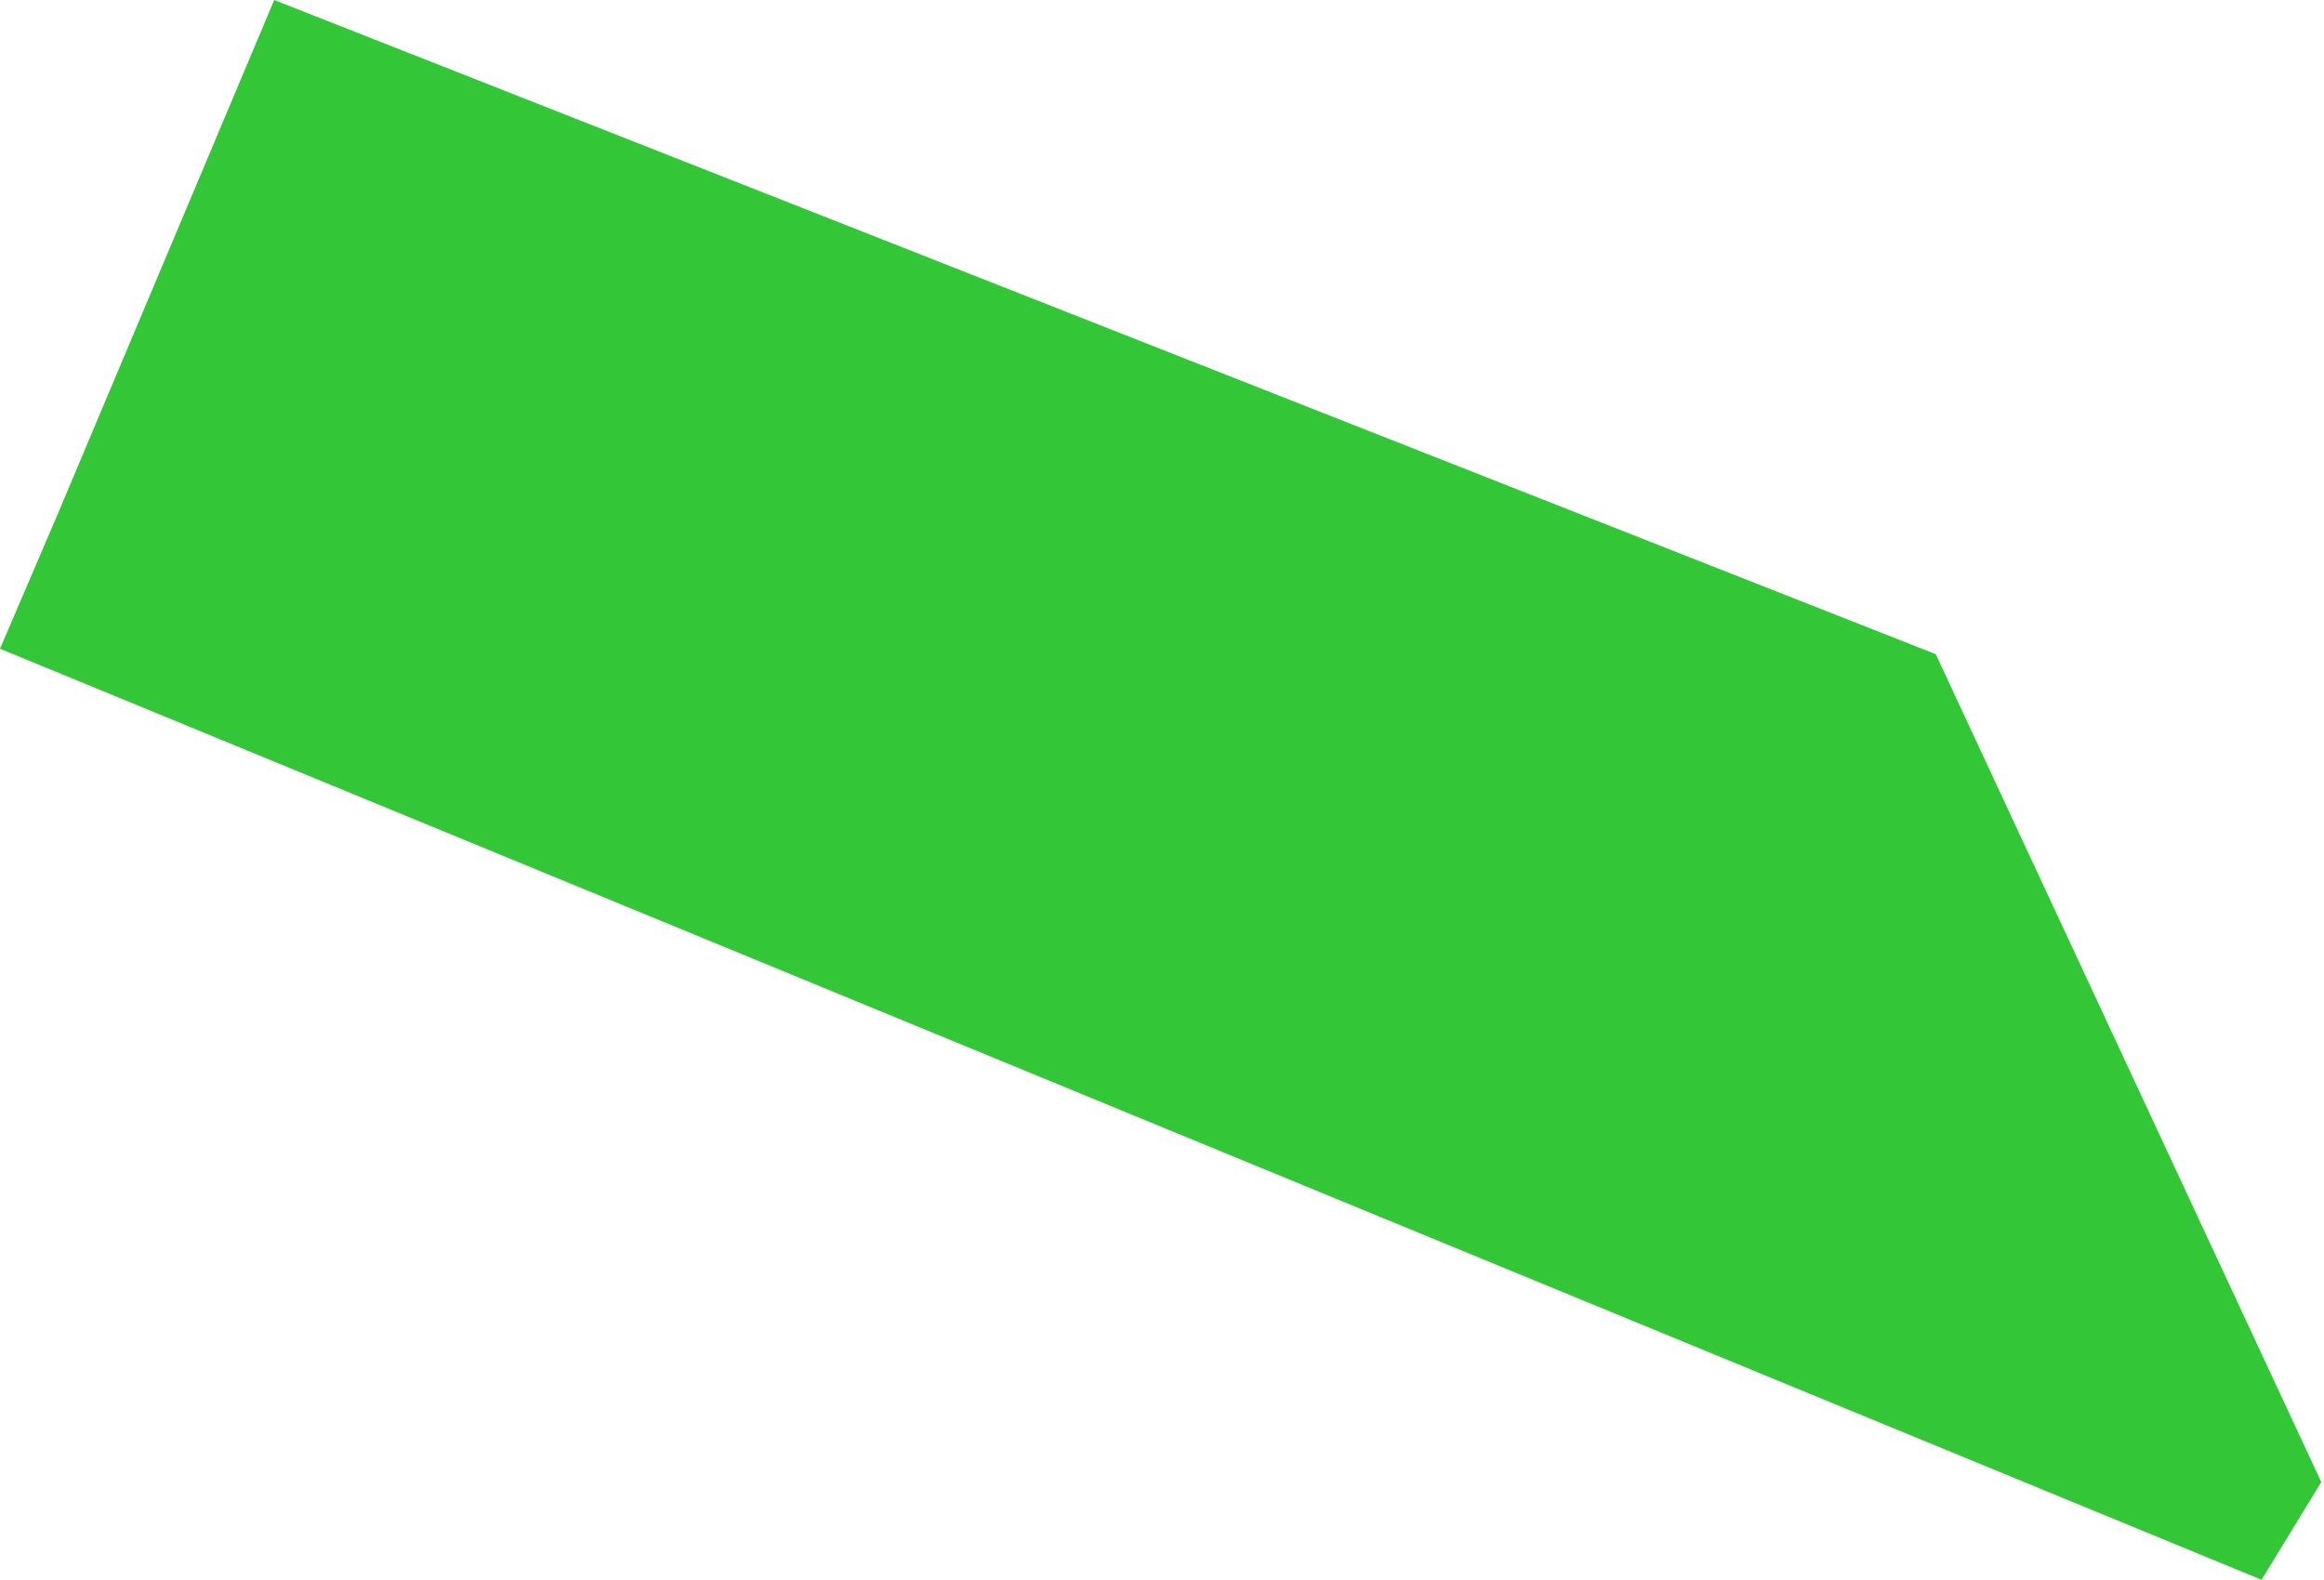<svg width="428" height="291" viewBox="0 0 428 291" fill="none" xmlns="http://www.w3.org/2000/svg">
<g style="mix-blend-mode:multiply">
<path d="M416.5 291L0 119.5L10.5 95L50.5 0L356.5 120.5L427.5 273L416.5 291Z" fill="#00B907" fill-opacity="0.8"/>
</g>
</svg>
